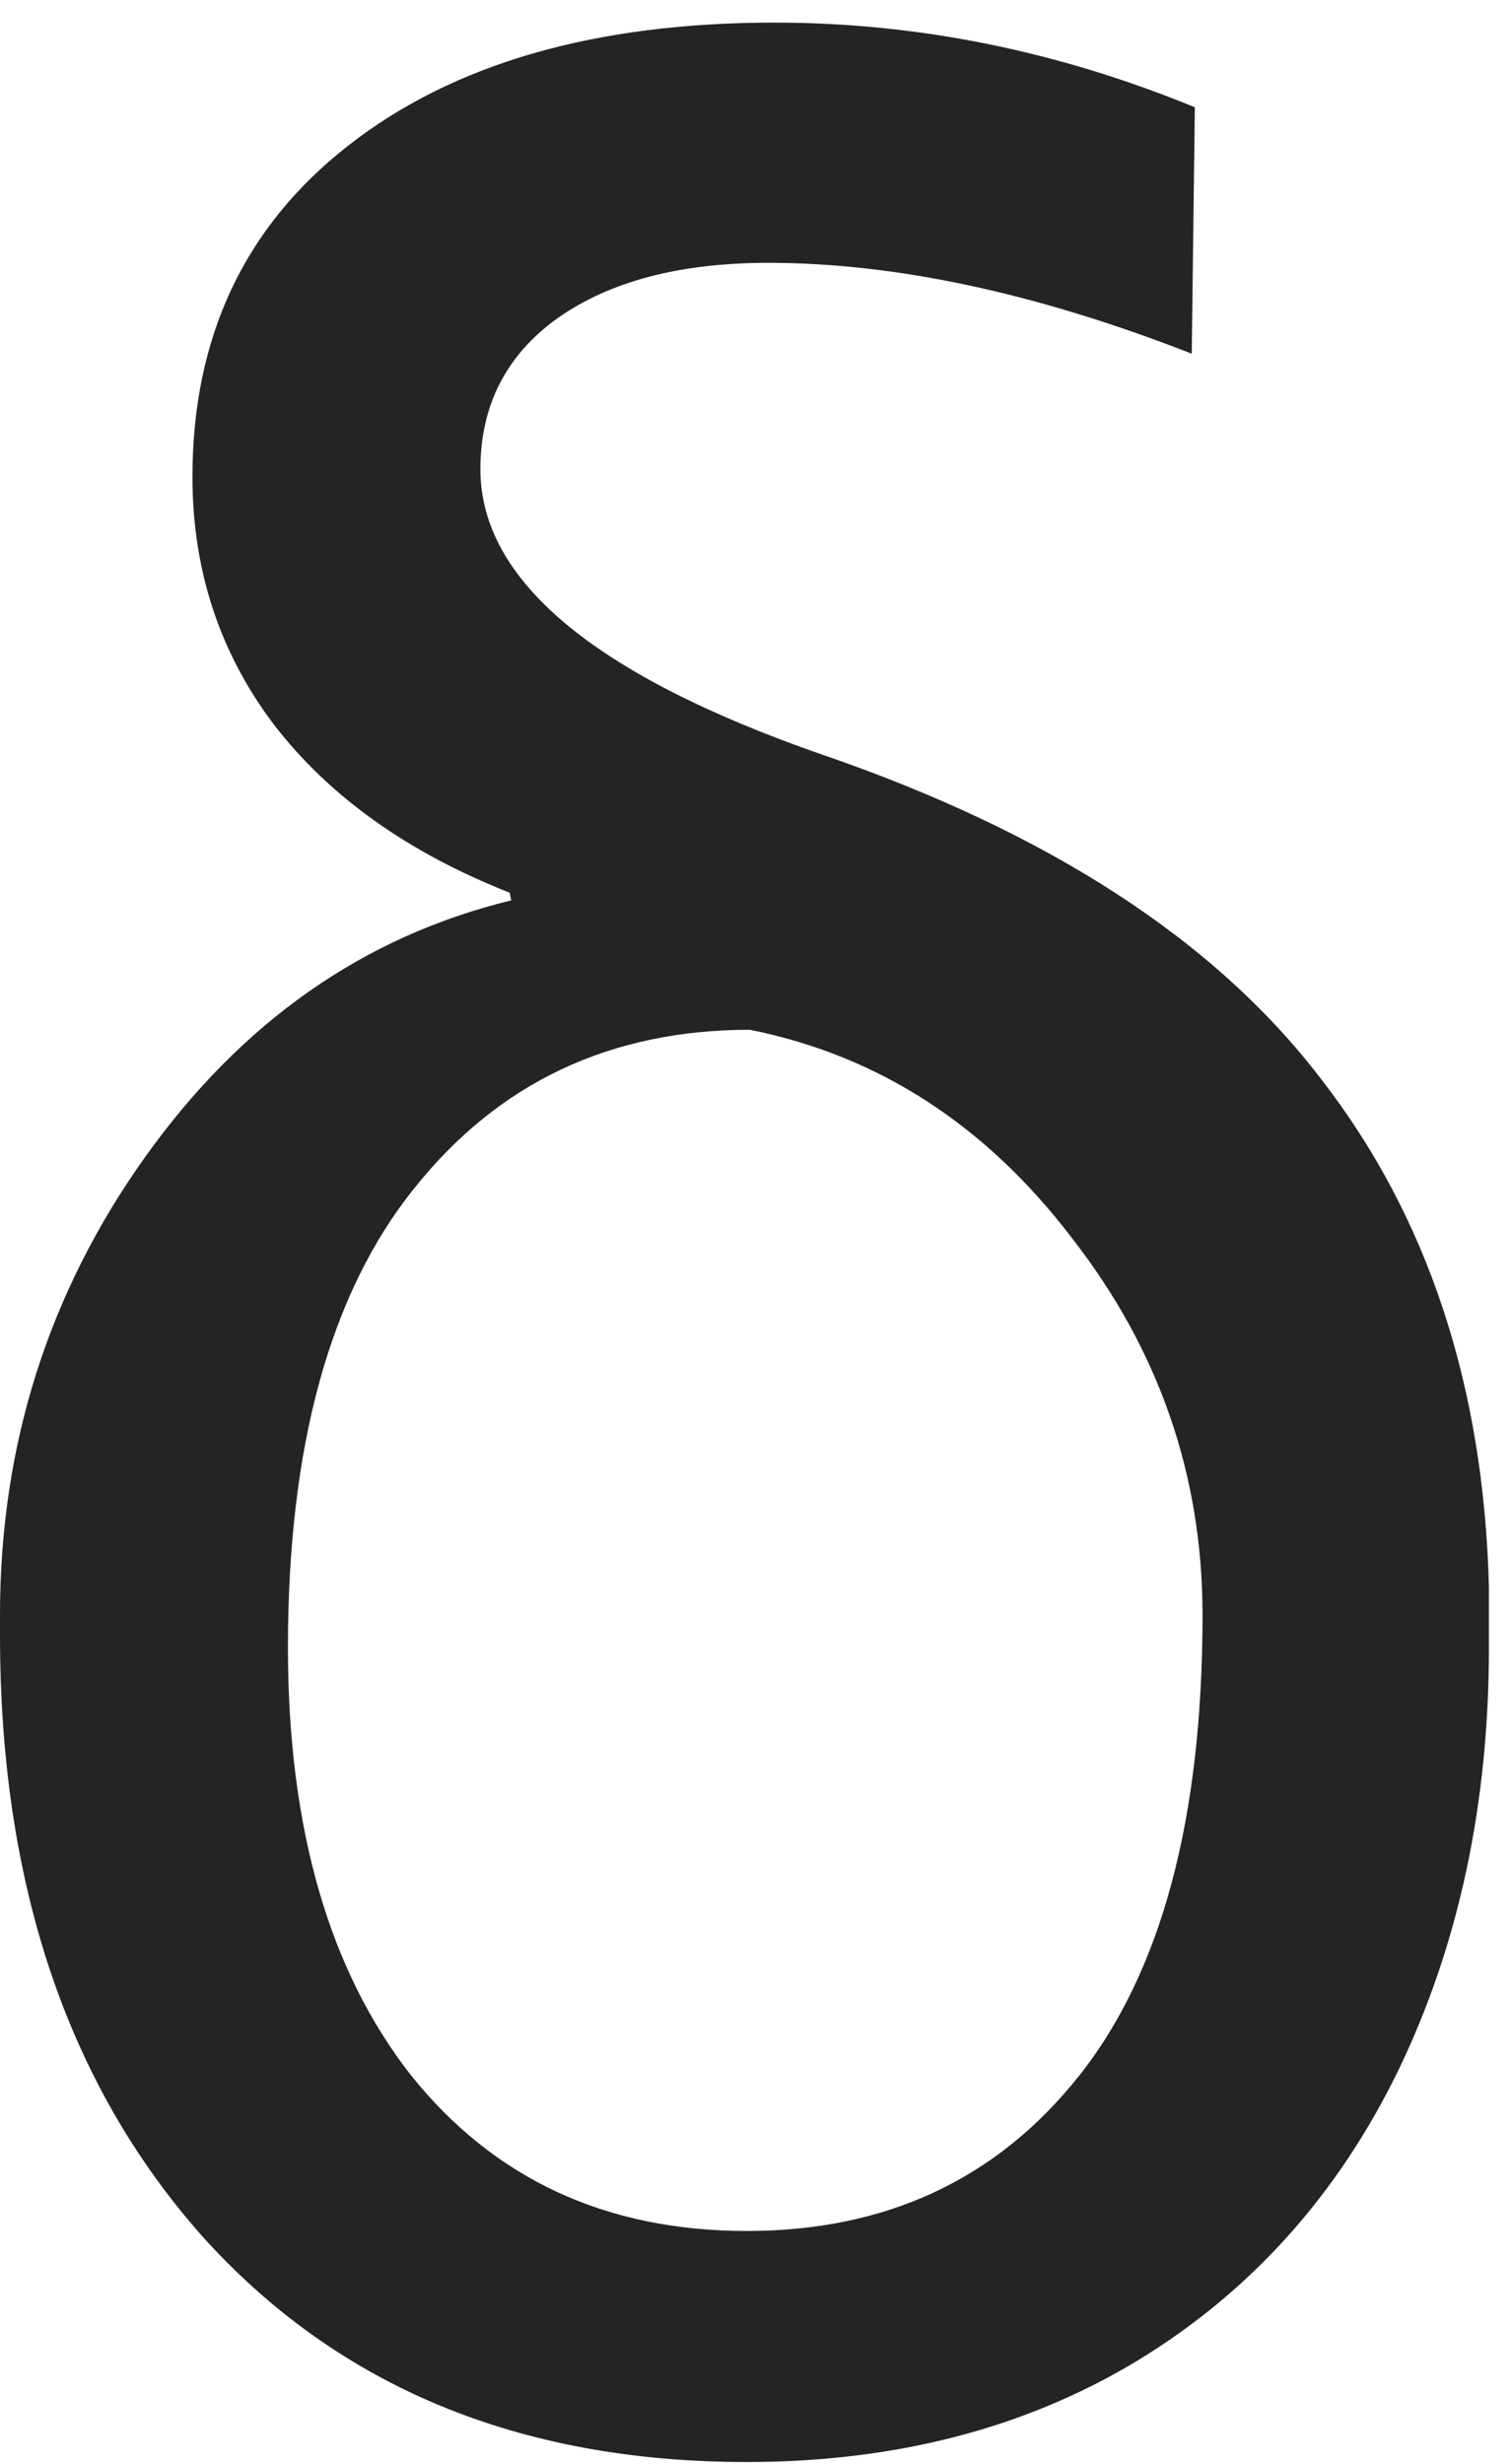 <svg width="46" height="75" viewBox="0 0 46 75" fill="none" xmlns="http://www.w3.org/2000/svg">
<path d="M5.859 14.516C5.859 10.266 7.438 6.906 10.594 4.438C13.781 1.938 18.109 0.688 23.578 0.688C27.922 0.688 32.188 1.547 36.375 3.266L36.281 10.766C31.563 8.922 27.266 8 23.391 8C20.703 8 18.563 8.562 16.969 9.688C15.406 10.812 14.625 12.344 14.625 14.281C14.625 17.656 18.078 20.547 24.984 22.953C31.922 25.328 37 28.625 40.219 32.844C43.469 37.031 45.172 42.188 45.328 48.312V50.141C45.328 54.922 44.406 59.219 42.563 63.031C40.719 66.812 38.078 69.75 34.641 71.844C31.234 73.906 27.266 74.938 22.734 74.938C15.797 74.938 10.266 72.641 6.141 68.047C2.047 63.422 0 57.328 0 49.766V49.156C0 44 1.469 39.359 4.406 35.234C7.344 31.109 11.063 28.5 15.563 27.406L15.516 27.172C12.422 25.953 10.031 24.25 8.344 22.062C6.688 19.875 5.859 17.359 5.859 14.516ZM8.766 50.141C8.766 55.641 10.016 59.984 12.516 63.172C15.047 66.328 18.453 67.906 22.734 67.906C26.984 67.906 30.359 66.328 32.859 63.172C35.359 60.016 36.609 55.344 36.609 49.156C36.609 44.906 35.281 41.078 32.625 37.672C30 34.234 26.734 32.125 22.828 31.344C18.578 31.344 15.172 32.953 12.609 36.172C10.047 39.359 8.766 44.016 8.766 50.141Z" fill="#242424"/>
</svg>
